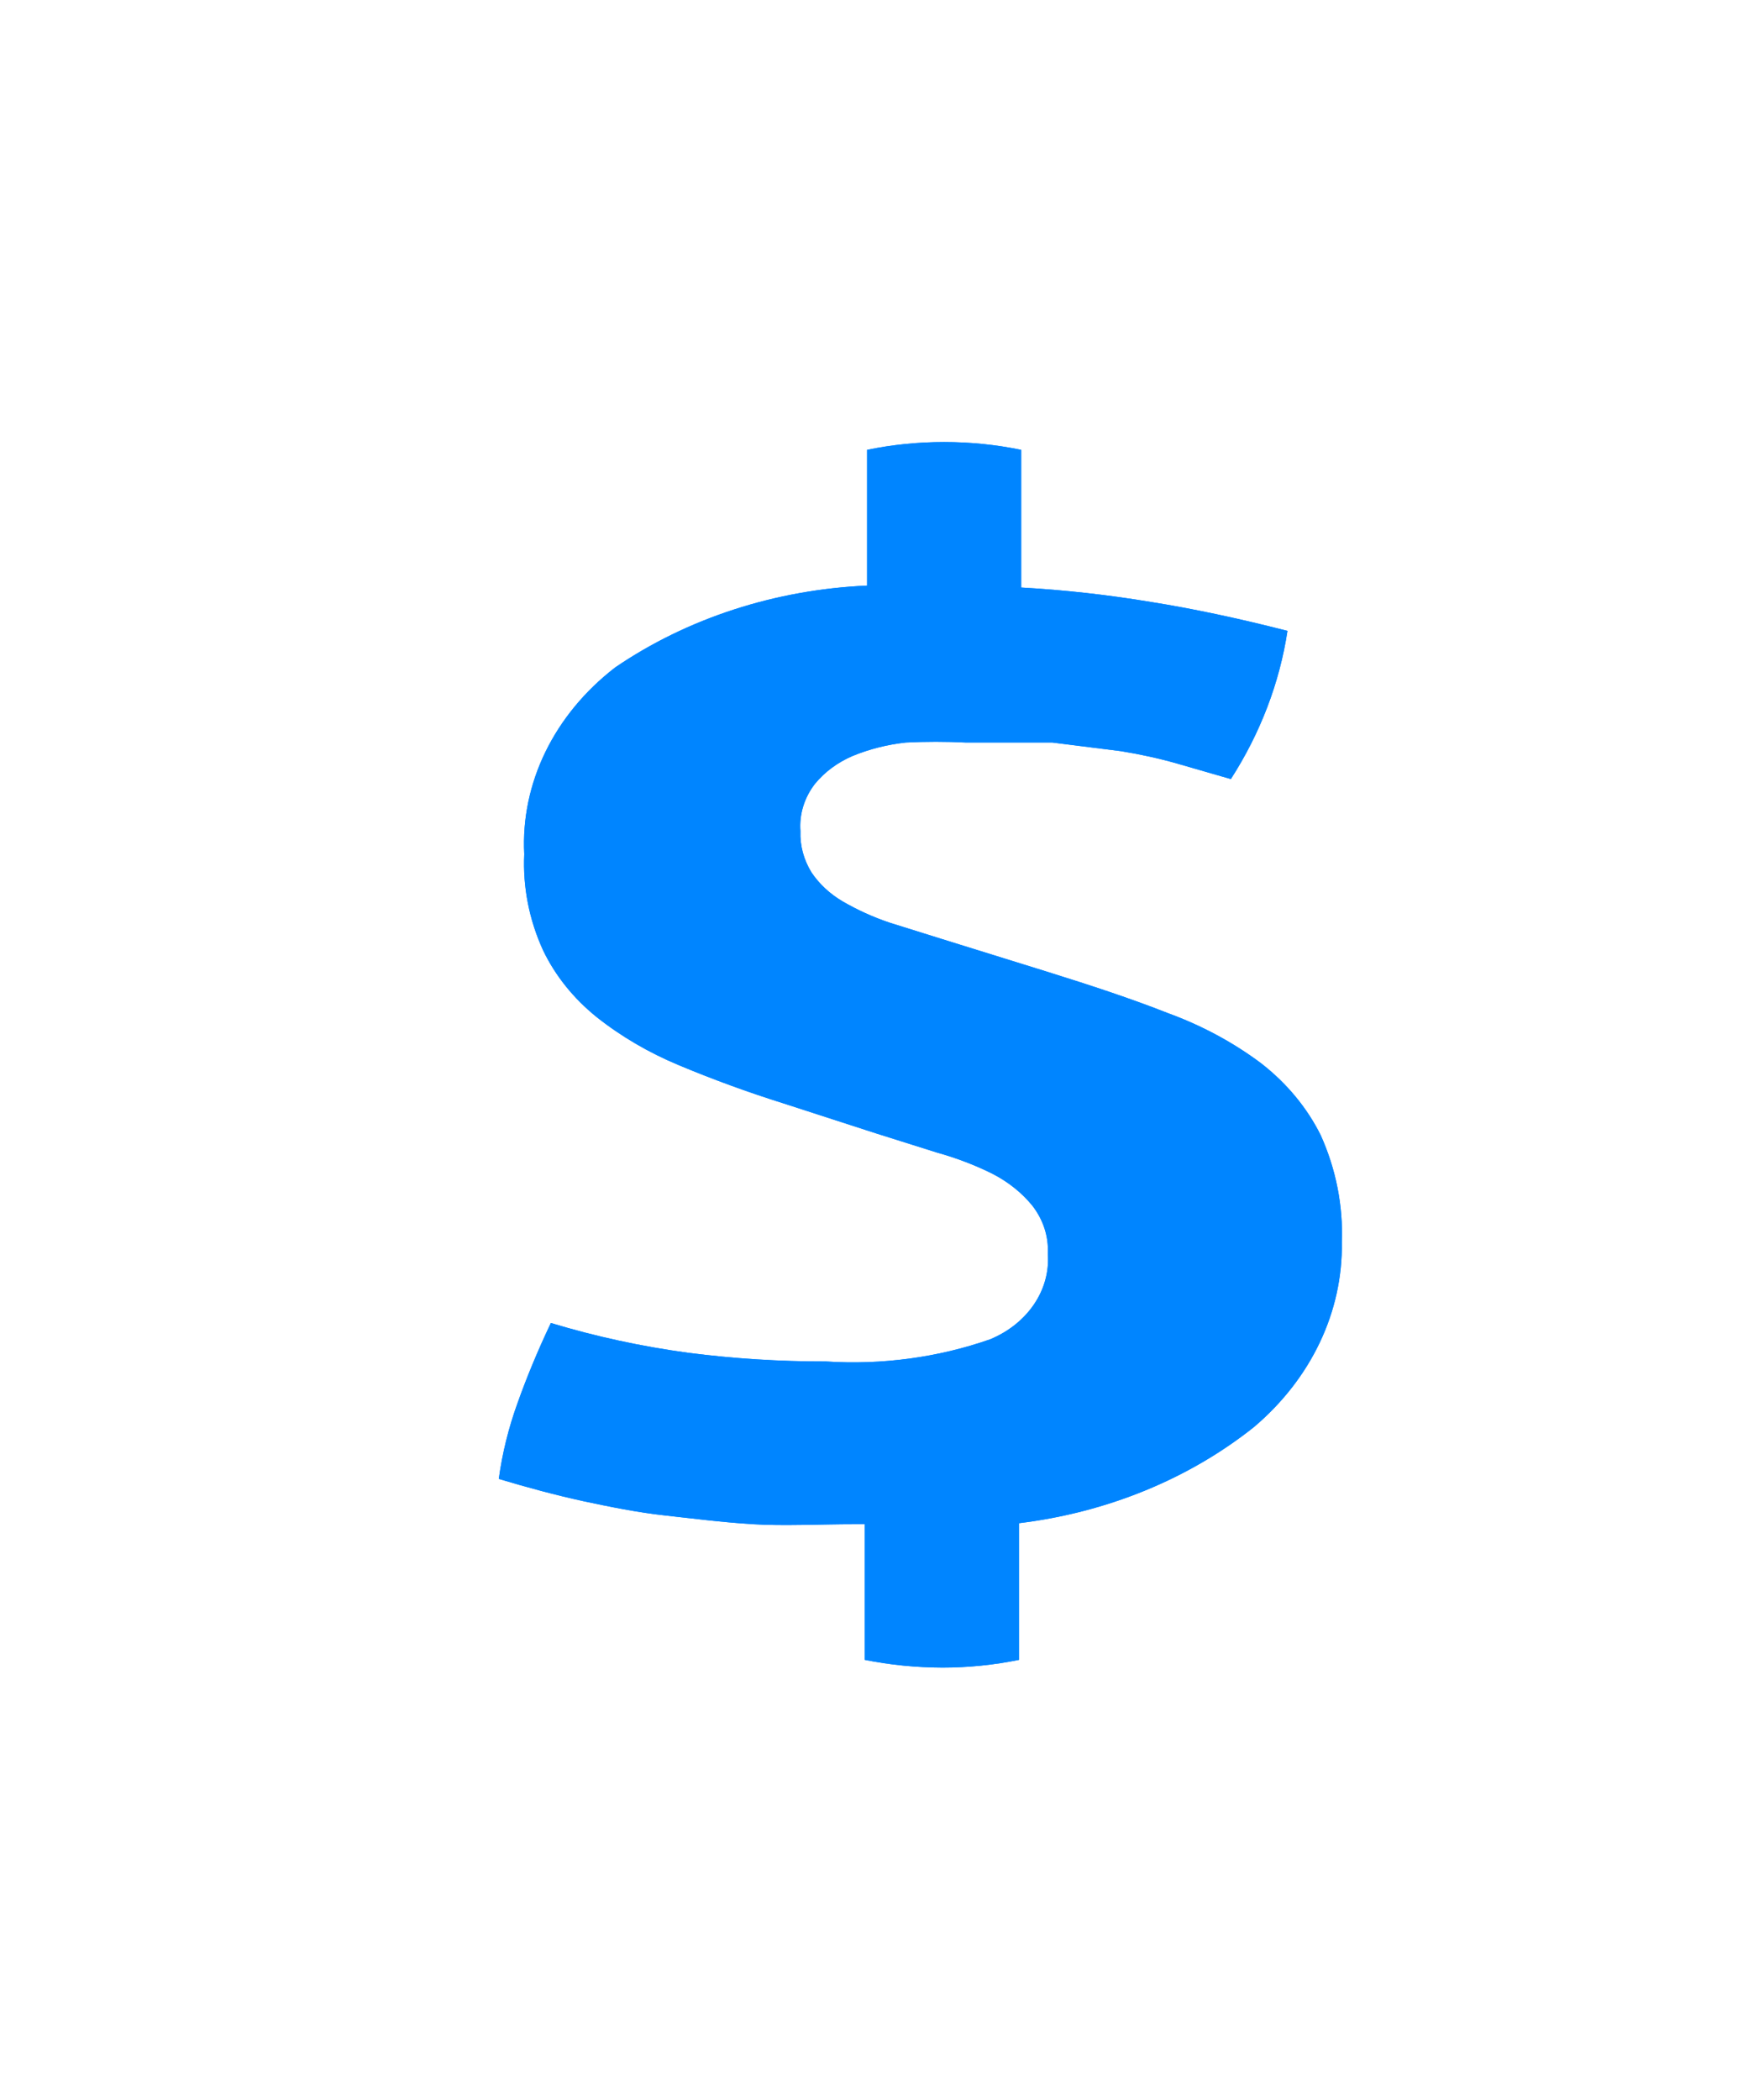 ﻿<?xml version="1.0" encoding="utf-8"?>
<svg version="1.1" xmlns:xlink="http://www.w3.org/1999/xlink" width="21px" height="25px" xmlns="http://www.w3.org/2000/svg">
  <defs>
    <filter x="56px" y="190px" width="21px" height="25px" filterUnits="userSpaceOnUse" id="filter131">
      <feOffset dx="0" dy="0" in="SourceAlpha" result="shadowOffsetInner" />
      <feGaussianBlur stdDeviation="2.5" in="shadowOffsetInner" result="shadowGaussian" />
      <feComposite in2="shadowGaussian" operator="atop" in="SourceAlpha" result="shadowComposite" />
      <feColorMatrix type="matrix" values="0 0 0 0 0  0 0 0 0 0  0 0 0 0 0  0 0 0 0.2 0  " in="shadowComposite" />
    </filter>
    <g id="widget132">
      <path d="M 9.93 11.986  C 10.611 11.408  10.988 10.613  10.974 9.786  C 10.99 9.352  10.905 8.919  10.723 8.514  C 10.56 8.186  10.317 7.893  10.01 7.655  C 9.678 7.407  9.304 7.206  8.9 7.059  C 8.465 6.887  7.976 6.727  7.461 6.566  L 6.206 6.176  L 5.586 5.982  C 5.391 5.916  5.205 5.831  5.031 5.73  C 4.88 5.641  4.753 5.523  4.661 5.386  C 4.568 5.235  4.522 5.065  4.529 4.893  C 4.514 4.695  4.574 4.497  4.701 4.332  C 4.817 4.19  4.971 4.076  5.15 3.999  C 5.35 3.917  5.564 3.863  5.784 3.839  C 6.021 3.827  6.26 3.827  6.497 3.839  L 7.527 3.839  L 8.346 3.942  C 8.574 3.979  8.799 4.028  9.019 4.091  L 9.653 4.274  C 10.004 3.728  10.233 3.129  10.327 2.51  C 9.745 2.361  9.204 2.246  8.702 2.166  C 8.192 2.081  7.676 2.023  7.157 1.994  L 7.157 0.355  C 6.554 0.231  5.925 0.231  5.322 0.355  L 5.322 1.971  C 4.23 2.019  3.183 2.359  2.324 2.945  C 1.596 3.507  1.198 4.323  1.241 5.168  C 1.223 5.559  1.299 5.95  1.466 6.314  C 1.61 6.614  1.826 6.883  2.1 7.105  C 2.391 7.336  2.72 7.529  3.077 7.678  C 3.485 7.849  3.904 8.002  4.331 8.136  L 5.427 8.491  L 6.154 8.72  C 6.384 8.784  6.605 8.868  6.814 8.972  C 7.001 9.068  7.163 9.197  7.289 9.351  C 7.42 9.52  7.485 9.72  7.474 9.924  C 7.507 10.353  7.235 10.757  6.788 10.943  C 6.168 11.16  5.499 11.25  4.833 11.207  C 4.285 11.208  3.738 11.174  3.196 11.104  C 2.639 11.029  2.09 10.91  1.558 10.749  C 1.4 11.081  1.268 11.402  1.162 11.7  C 1.055 11.995  0.98 12.298  0.938 12.605  C 1.281 12.708  1.624 12.8  1.941 12.869  C 2.258 12.937  2.601 13.006  2.918 13.04  C 3.235 13.075  3.592 13.121  3.962 13.144  C 4.331 13.167  4.754 13.144  5.19 13.144  L 5.295 13.144  L 5.295 14.759  C 5.599 14.82  5.909 14.85  6.22 14.851  C 6.526 14.851  6.832 14.82  7.131 14.759  L 7.131 13.132  C 8.176 13.005  9.153 12.606  9.93 11.986  Z " fill-rule="nonzero" fill="#0085ff" stroke="none" transform="matrix(1 0 0 1 61 195 )" />
    </g>
  </defs>
  <g transform="matrix(1 0 0 1 -56 -190 )">
    <use xlink:href="#widget132" filter="url(#filter131)" />
    <use xlink:href="#widget132" />
  </g>
</svg>